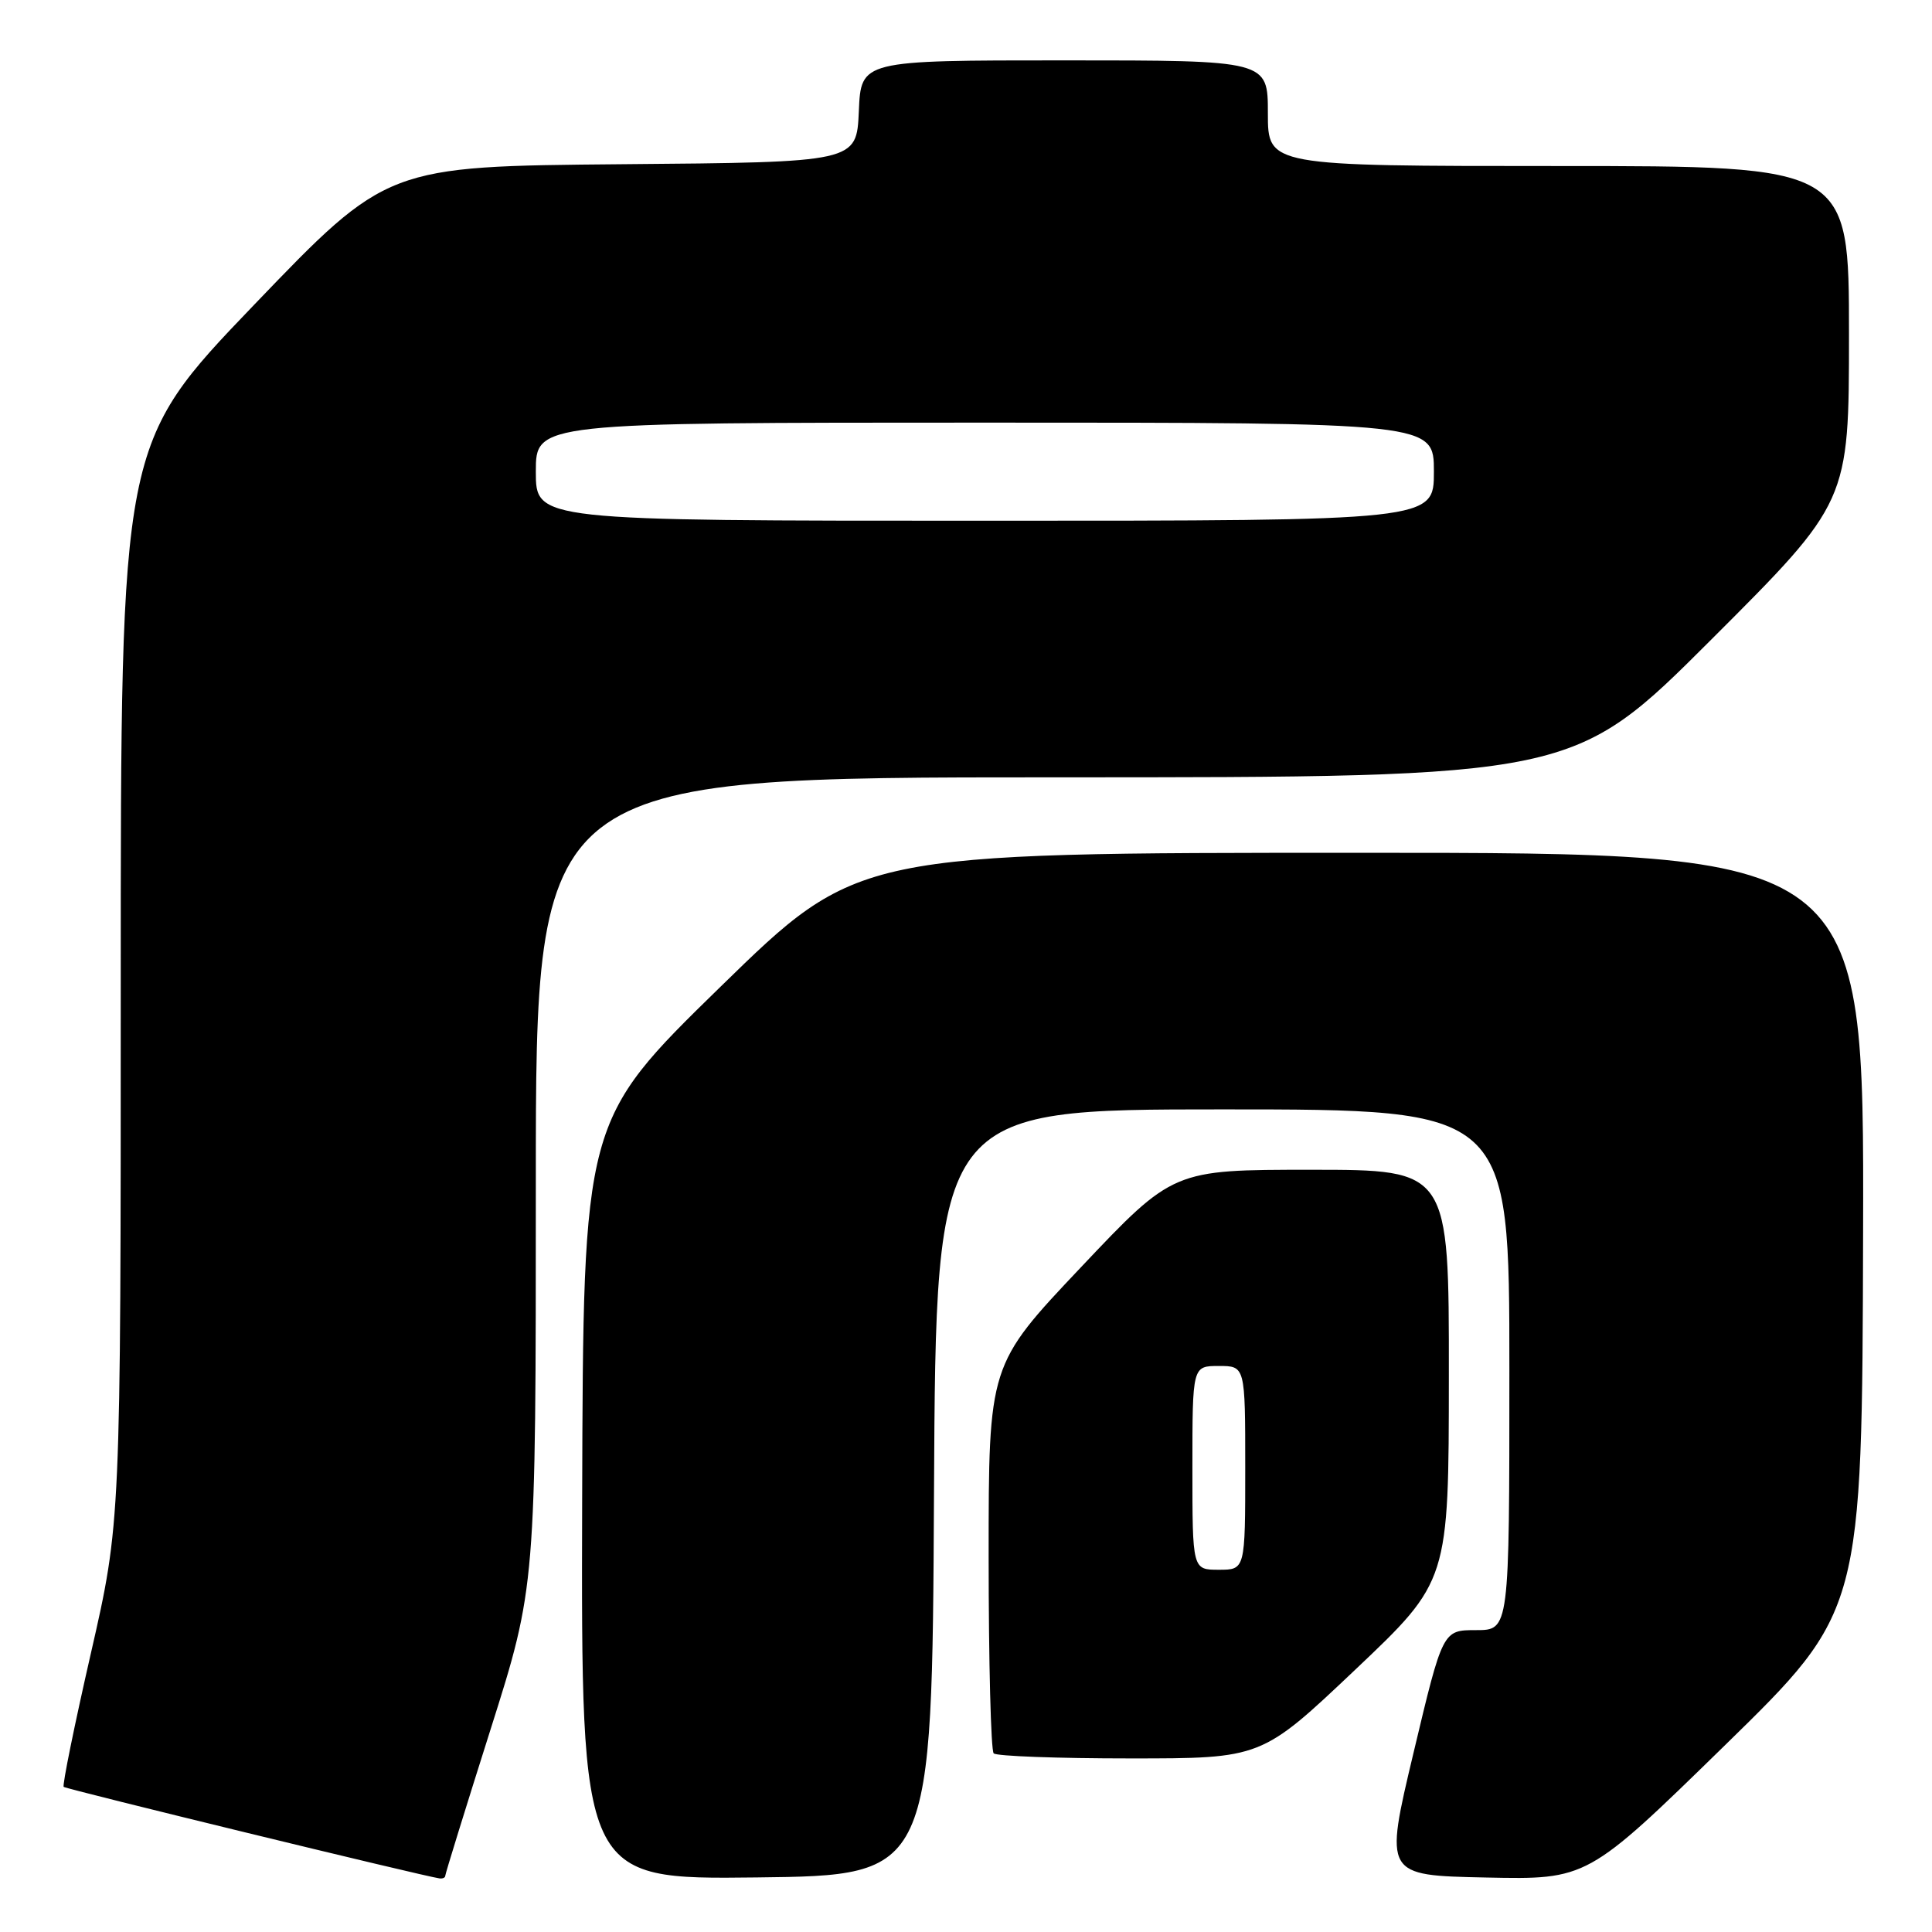 <?xml version="1.0" encoding="UTF-8" standalone="no"?>
<!DOCTYPE svg PUBLIC "-//W3C//DTD SVG 1.1//EN" "http://www.w3.org/Graphics/SVG/1.1/DTD/svg11.dtd" >
<svg xmlns="http://www.w3.org/2000/svg" xmlns:xlink="http://www.w3.org/1999/xlink" version="1.1" viewBox="0 0 256 256">
 <g >
 <path fill="currentColor"
d=" M 59.00 248.55 C 59.00 248.30 61.70 239.57 65.00 229.16 C 71.00 210.23 71.00 210.23 71.00 156.62 C 71.00 103.00 71.00 103.00 139.74 103.00 C 208.48 103.00 208.48 103.00 226.74 84.76 C 245.00 66.52 245.00 66.52 245.00 44.26 C 245.00 22.00 245.00 22.00 206.50 22.00 C 168.00 22.00 168.00 22.00 168.00 15.00 C 168.00 8.00 168.00 8.00 141.05 8.00 C 114.09 8.00 114.09 8.00 113.80 14.75 C 113.50 21.50 113.50 21.50 82.39 21.76 C 51.29 22.03 51.29 22.03 33.64 40.42 C 16.00 58.81 16.00 58.81 16.00 130.28 C 16.00 201.75 16.00 201.75 12.04 219.08 C 9.86 228.61 8.24 236.57 8.44 236.77 C 8.74 237.07 56.07 248.60 58.25 248.90 C 58.66 248.95 59.00 248.80 59.00 248.55 Z  M 123.76 197.75 C 124.02 147.00 124.02 147.00 162.01 147.00 C 200.00 147.00 200.00 147.00 200.00 181.50 C 200.00 216.00 200.00 216.00 195.58 216.00 C 191.17 216.00 191.17 216.00 187.30 232.25 C 183.43 248.50 183.43 248.50 196.88 248.78 C 210.33 249.06 210.33 249.06 228.54 231.28 C 246.74 213.50 246.74 213.50 246.87 163.25 C 247.00 113.00 247.00 113.00 180.33 113.00 C 113.66 113.00 113.66 113.00 95.47 130.75 C 77.28 148.50 77.28 148.50 77.14 198.77 C 77.00 249.04 77.00 249.04 100.25 248.77 C 123.50 248.50 123.50 248.50 123.76 197.75 Z  M 179.57 221.25 C 191.97 209.50 191.97 209.50 191.98 182.25 C 192.00 155.00 192.00 155.00 173.73 155.00 C 155.45 155.00 155.45 155.00 143.23 167.92 C 131.00 180.85 131.00 180.85 131.00 206.26 C 131.00 220.23 131.30 231.97 131.67 232.33 C 132.03 232.70 140.17 233.00 149.75 233.00 C 167.16 233.00 167.16 233.00 179.57 221.25 Z  M 71.00 62.50 C 71.00 56.00 71.00 56.00 130.50 56.00 C 190.00 56.00 190.00 56.00 190.00 62.50 C 190.00 69.00 190.00 69.00 130.50 69.00 C 71.00 69.00 71.00 69.00 71.00 62.50 Z  M 158.00 194.50 C 158.00 181.00 158.00 181.00 161.50 181.00 C 165.00 181.00 165.00 181.00 165.00 194.50 C 165.00 208.00 165.00 208.00 161.50 208.00 C 158.00 208.00 158.00 208.00 158.00 194.50 Z "/>
</g>
</svg>